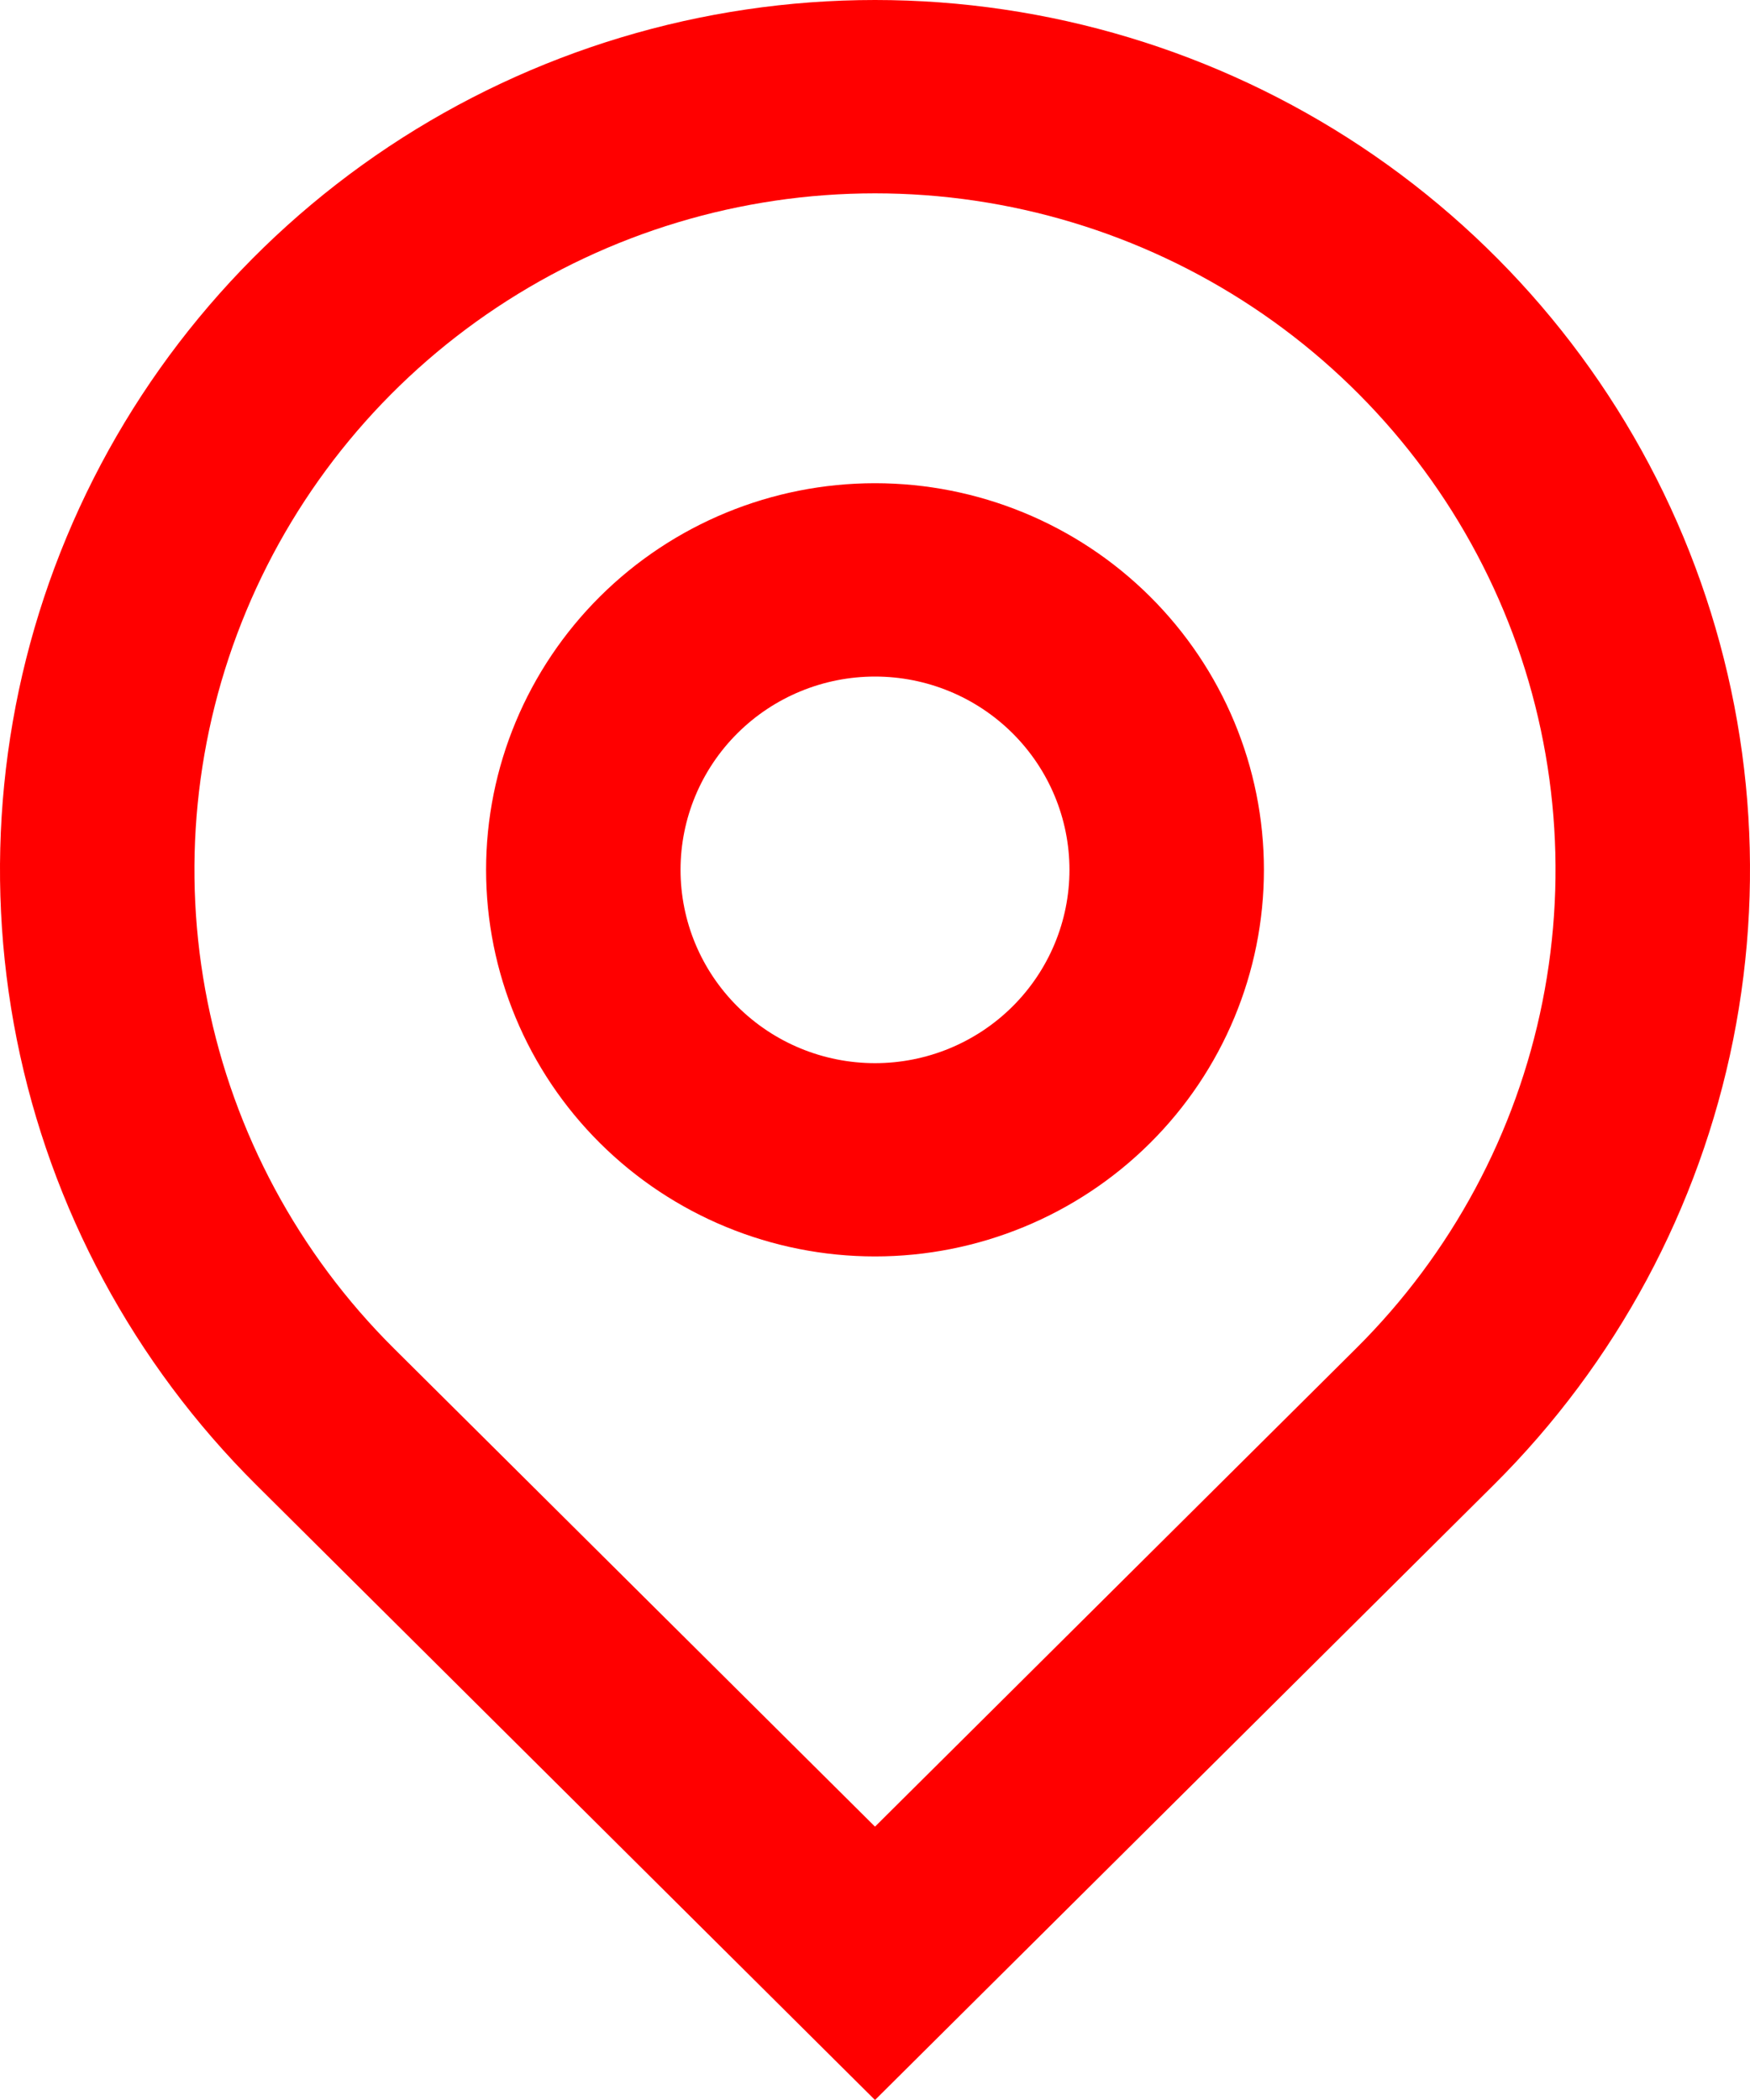<svg width="25" height="30" viewBox="0 0 25 30" fill="none" xmlns="http://www.w3.org/2000/svg">
<path d="M12.5 26.095L19.375 19.261C20.735 17.909 21.66 16.187 22.035 14.312C22.41 12.437 22.218 10.494 21.482 8.728C20.746 6.962 19.5 5.453 17.901 4.391C16.302 3.329 14.423 2.762 12.5 2.762C10.577 2.762 8.698 3.329 7.099 4.391C5.5 5.453 4.254 6.962 3.518 8.728C2.782 10.494 2.589 12.437 2.965 14.312C3.34 16.187 4.265 17.909 5.625 19.261L12.5 26.095ZM12.5 30L3.661 21.213C1.913 19.475 0.722 17.261 0.24 14.851C-0.242 12.44 0.005 9.942 0.952 7.671C1.898 5.4 3.5 3.46 5.555 2.094C7.611 0.729 10.028 0 12.5 0C14.972 0 17.389 0.729 19.445 2.094C21.5 3.46 23.102 5.4 24.049 7.671C24.995 9.942 25.242 12.44 24.76 14.851C24.277 17.261 23.087 19.475 21.339 21.213L12.5 30ZM12.5 15.188C13.237 15.188 13.943 14.897 14.464 14.379C14.985 13.861 15.278 13.159 15.278 12.426C15.278 11.694 14.985 10.992 14.464 10.474C13.943 9.956 13.237 9.665 12.5 9.665C11.763 9.665 11.057 9.956 10.536 10.474C10.015 10.992 9.722 11.694 9.722 12.426C9.722 13.159 10.015 13.861 10.536 14.379C11.057 14.897 11.763 15.188 12.5 15.188ZM12.5 17.949C11.027 17.949 9.614 17.367 8.572 16.331C7.53 15.296 6.944 13.891 6.944 12.426C6.944 10.961 7.53 9.557 8.572 8.521C9.614 7.485 11.027 6.903 12.5 6.903C13.973 6.903 15.386 7.485 16.428 8.521C17.47 9.557 18.056 10.961 18.056 12.426C18.056 13.891 17.47 15.296 16.428 16.331C15.386 17.367 13.973 17.949 12.5 17.949Z" fill="#FF0000"/>
</svg>
